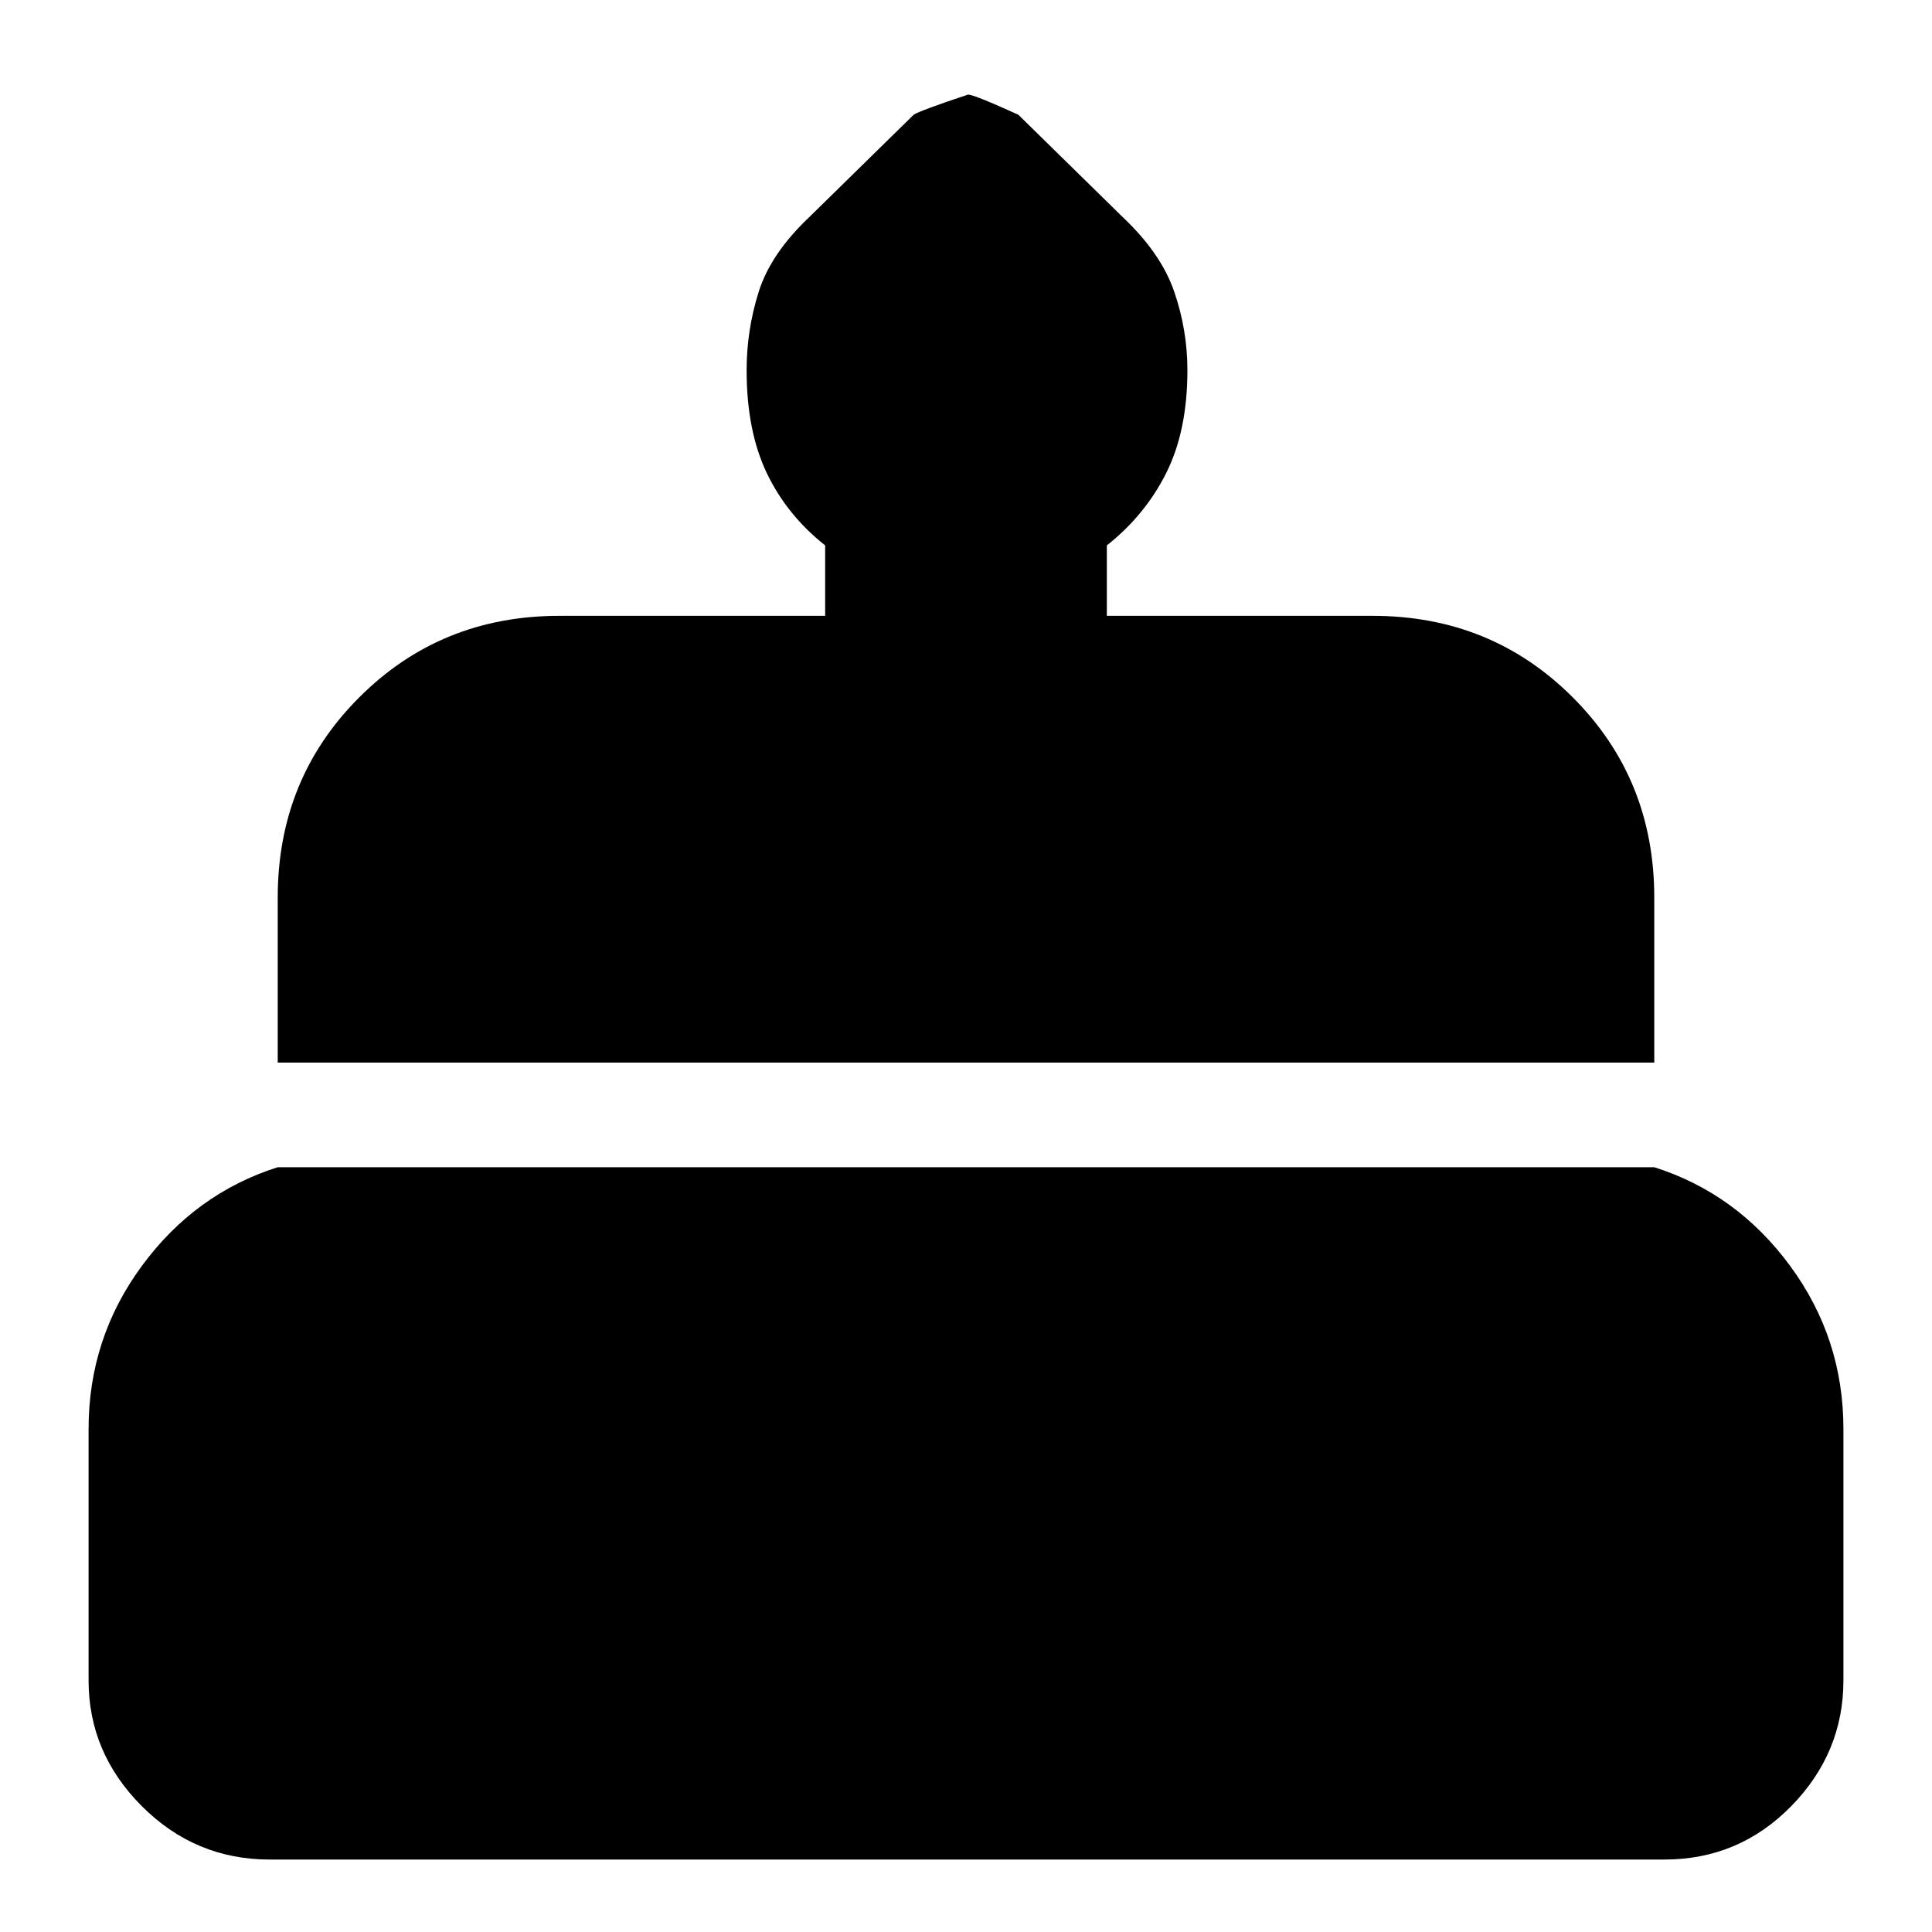 <svg xmlns="http://www.w3.org/2000/svg" height="20" width="20"><path d="M2.875 11V9.292Q2.875 8.062 3.719 7.219Q4.562 6.375 5.792 6.375H8.542V5.646Q8.146 5.333 7.937 4.896Q7.729 4.458 7.729 3.833Q7.729 3.417 7.854 3.021Q7.979 2.625 8.375 2.25L9.458 1.188Q9.521 1.146 10.021 0.979Q10.083 0.979 10.542 1.188L11.625 2.25Q12.021 2.625 12.156 3.021Q12.292 3.417 12.292 3.833Q12.292 4.458 12.073 4.896Q11.854 5.333 11.458 5.646V6.375H14.208Q15.438 6.375 16.281 7.219Q17.125 8.062 17.125 9.292V11ZM2.792 19.25Q2.021 19.25 1.469 18.698Q0.917 18.146 0.917 17.396V14.792Q0.917 13.854 1.469 13.104Q2.021 12.354 2.875 12.083H17.125Q17.979 12.354 18.531 13.104Q19.083 13.854 19.083 14.792V17.396Q19.083 18.146 18.542 18.698Q18 19.25 17.229 19.25Z"/></svg>